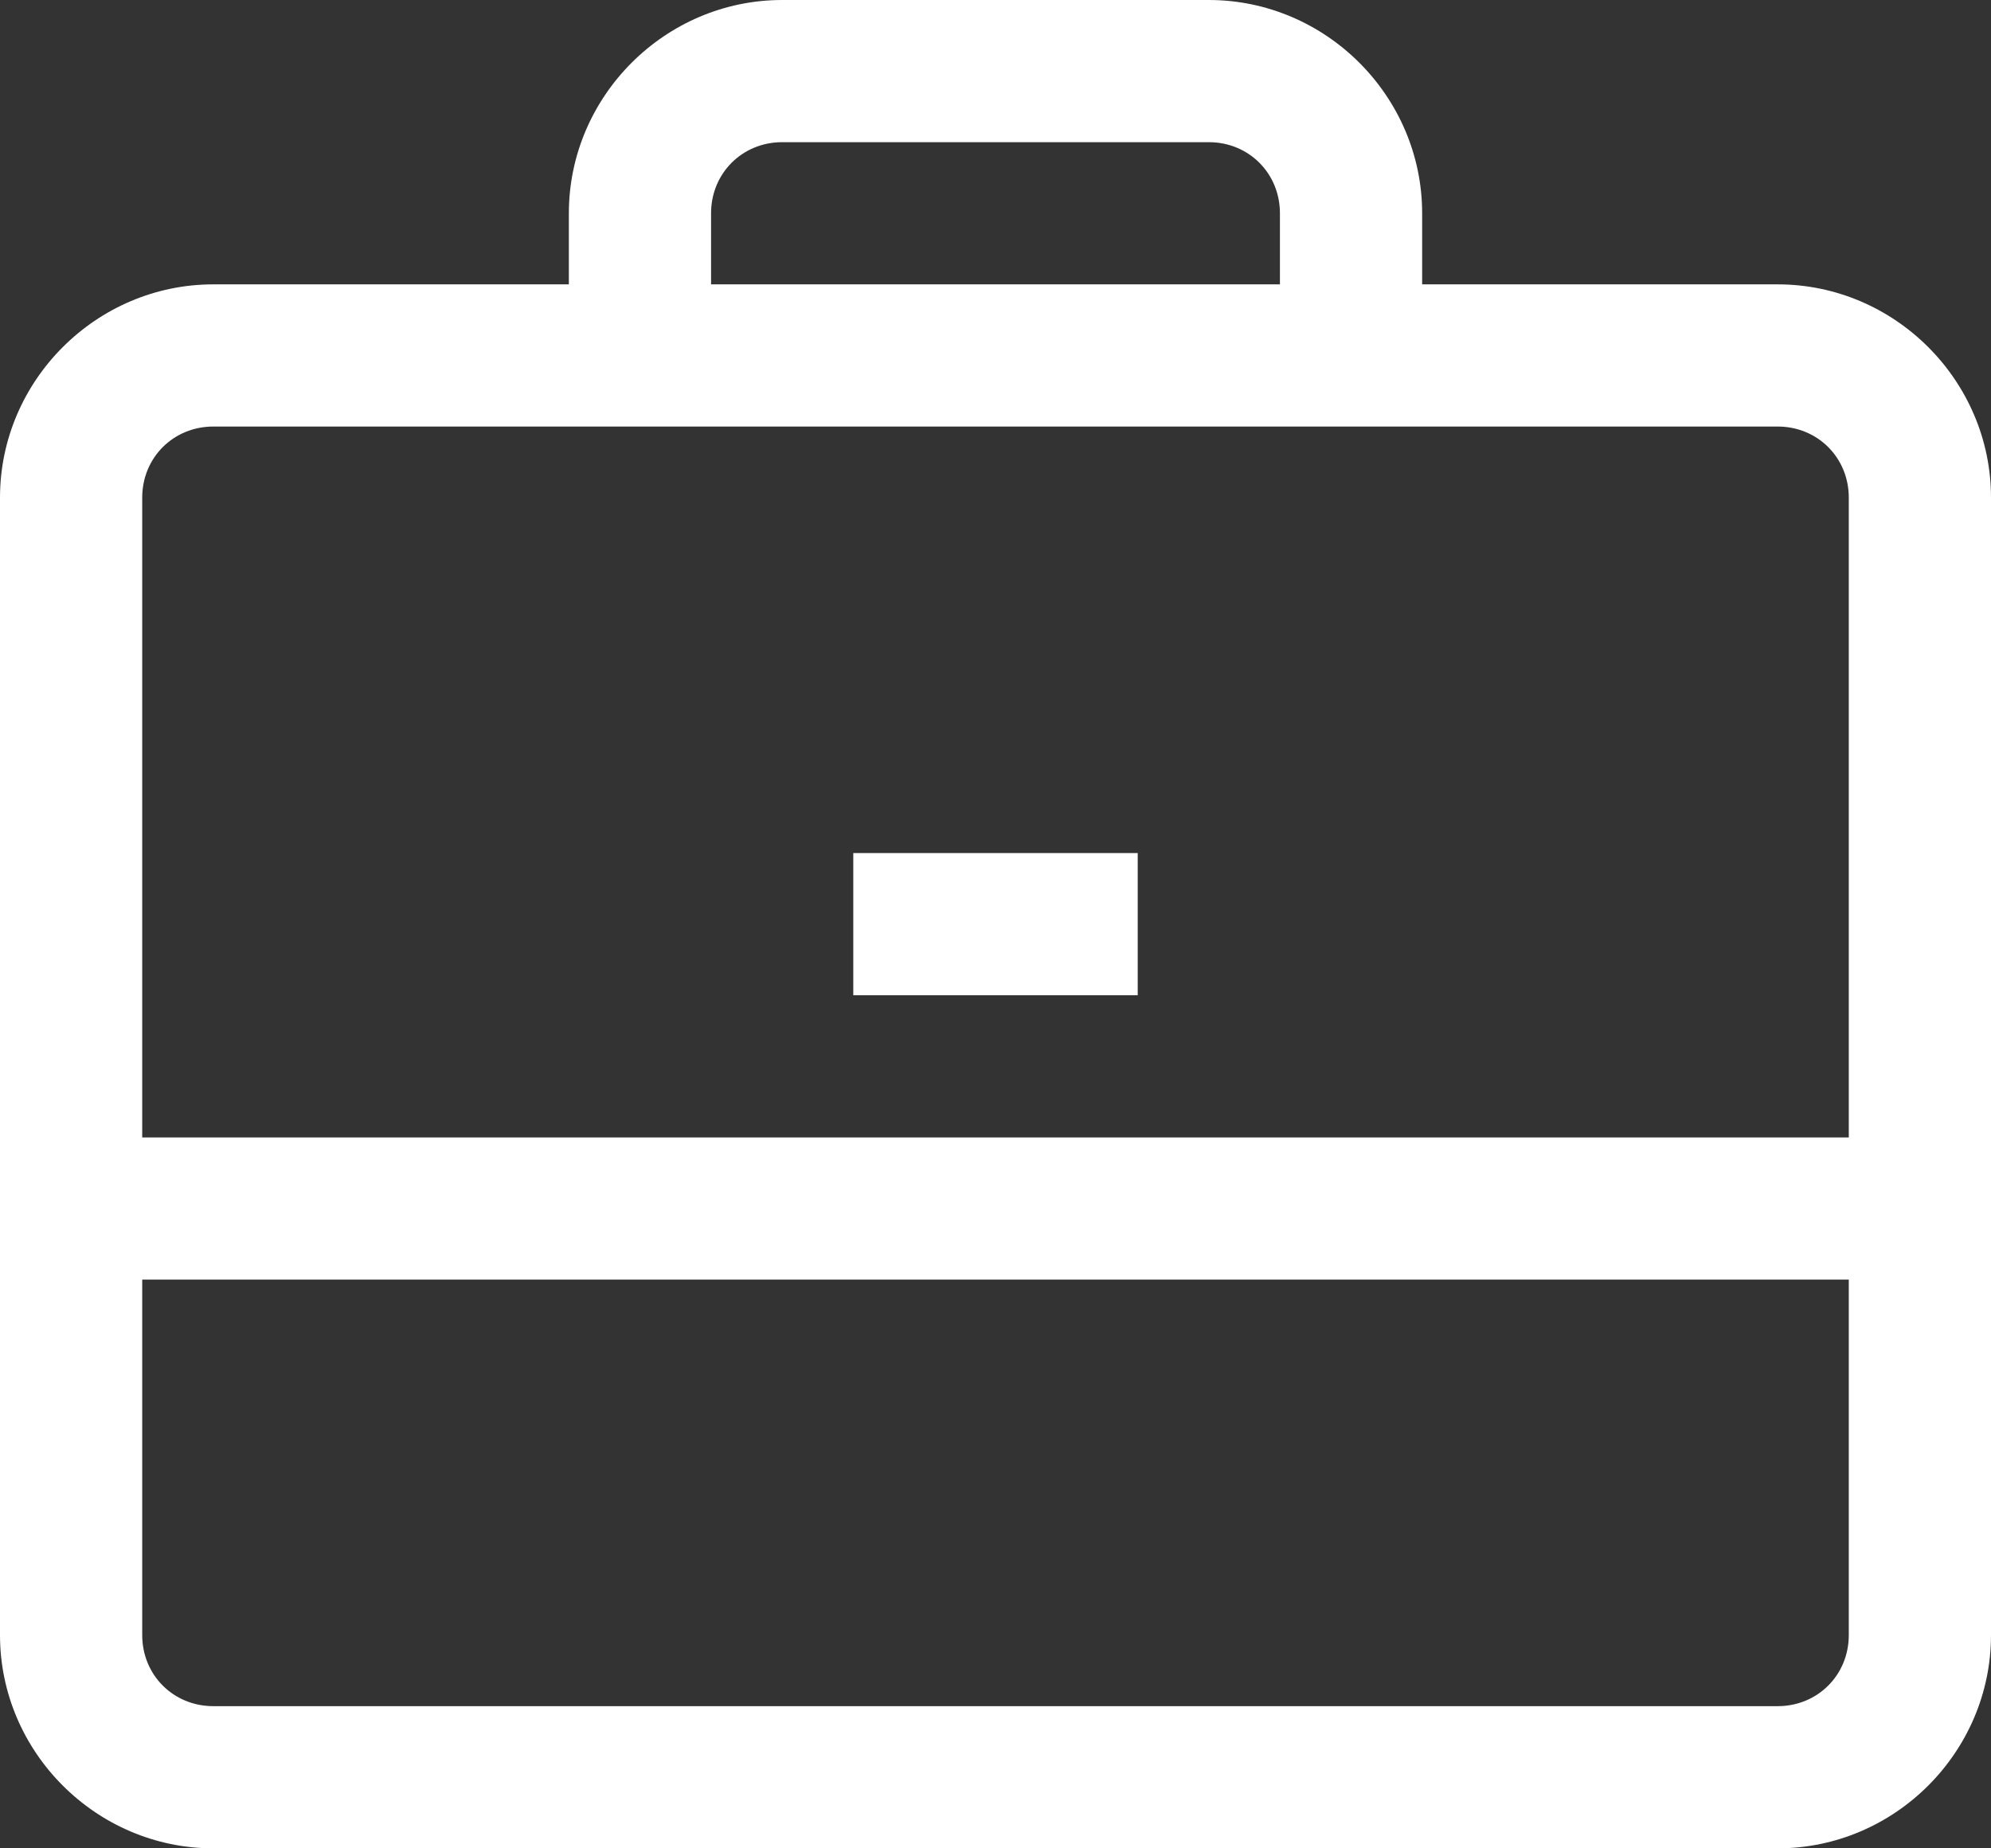 <?xml version="1.0" encoding="UTF-8"?>
<svg width="14px" height="13px" viewBox="0 0 14 13" version="1.1" xmlns="http://www.w3.org/2000/svg" xmlns:xlink="http://www.w3.org/1999/xlink">
    <rect x="0" y="0" width="14" height="13" fill="#333333" stroke="none"/>
    <!-- Generator: Sketch 45.2 (43514) - http://www.bohemiancoding.com/sketch -->
    <title>Slice 1</title>
    <desc>Created with Sketch.</desc>
    <defs></defs>
    <g id="Page-1" stroke="none" stroke-width="1" fill="none" fill-rule="evenodd">
        <path d="M5.5,0 C4.677,0 4,0.677 4,1.5 L4,2 L1.5,2 C0.677,2 0,2.677 0,3.5 L0,11.5 C0,12.323 0.677,13 1.5,13 L12.5,13 C13.323,13 14,12.323 14,11.5 L14,3.5 C14,2.677 13.323,2 12.5,2 L10,2 L10,1.5 C10,0.677 9.323,0 8.5,0 L5.5,0 Z M5.5,1 L8.5,1 C8.781,1 9,1.219 9,1.5 L9,2 L5,2 L5,1.5 C5,1.219 5.219,1 5.5,1 Z M1.5,3 L12.5,3 C12.781,3 13,3.219 13,3.5 L13,8 L1,8 L1,3.5 C1,3.219 1.219,3 1.5,3 Z M6,6 L6,7 L8,7 L8,6 L6,6 Z M1,9 L13,9 L13,11.5 C13,11.781 12.781,12 12.5,12 L1.5,12 C1.219,12 1,11.781 1,11.5 L1,9 Z" id="Shape" fill="#FFFFFF" fill-rule="nonzero"></path>
    </g>
</svg>